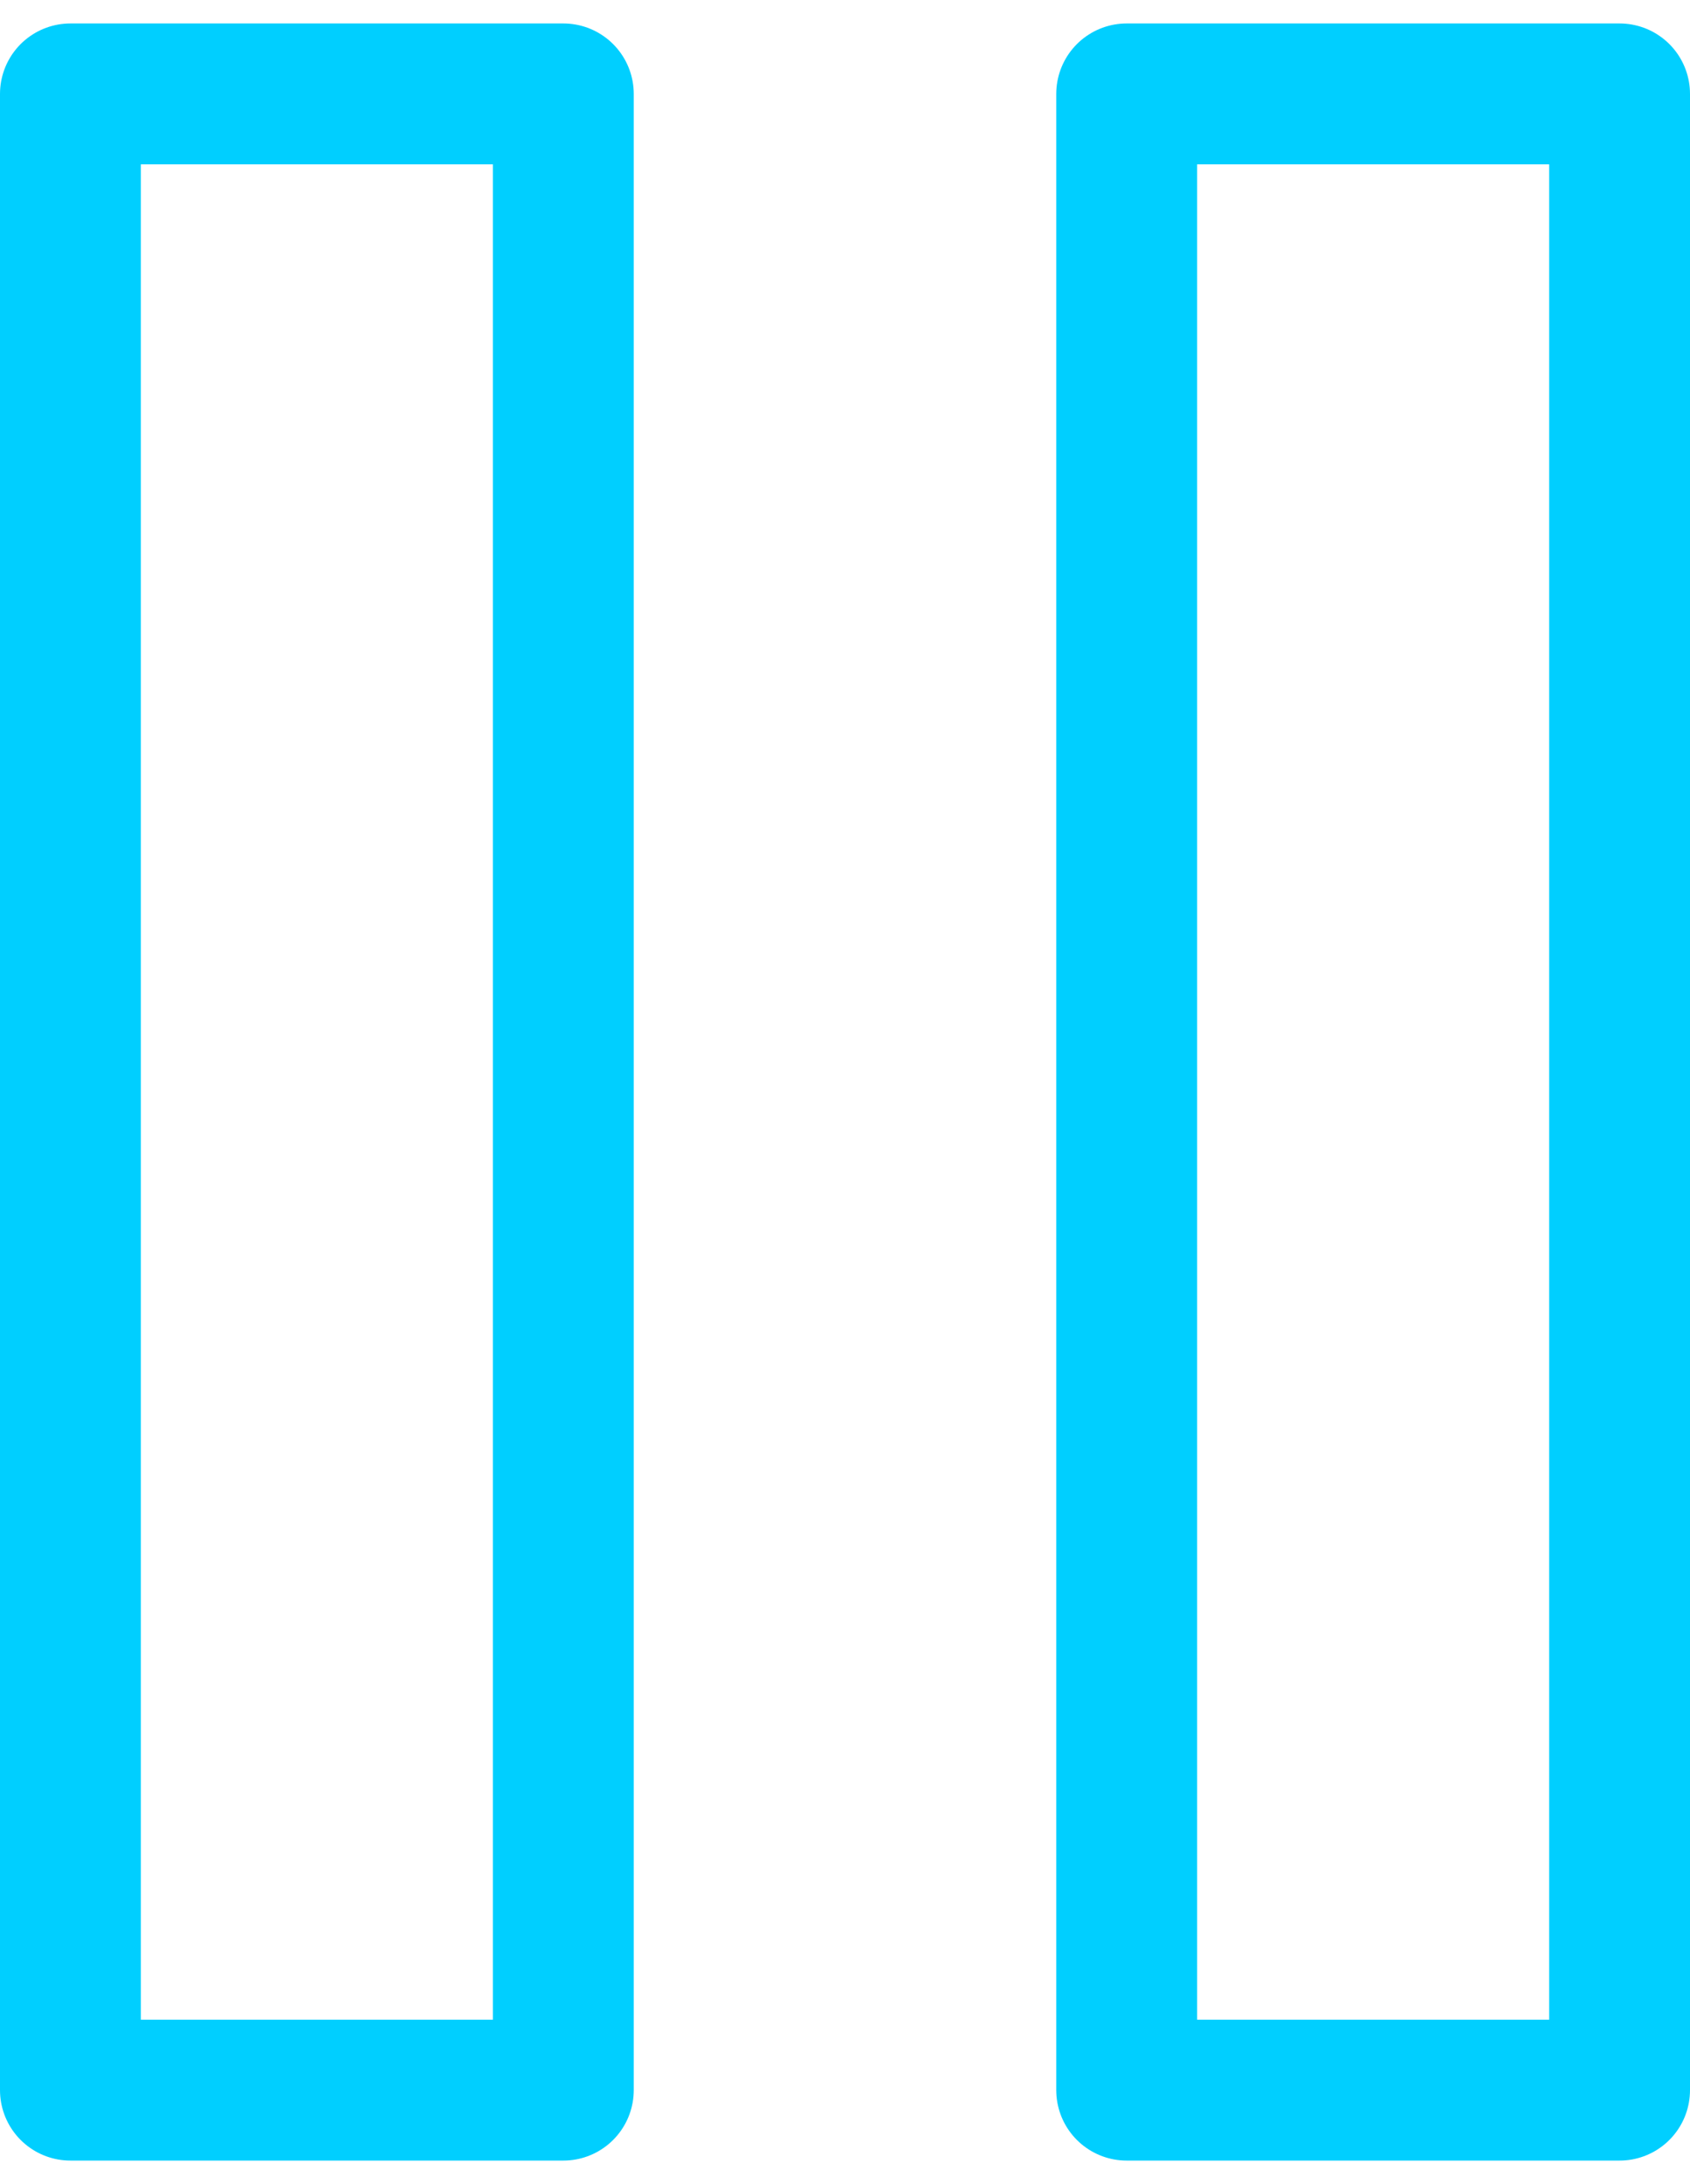 <?xml version="1.0" encoding="UTF-8"?>
<svg width="24px" height="31px" viewBox="0 0 24 31" version="1.1" xmlns="http://www.w3.org/2000/svg" xmlns:xlink="http://www.w3.org/1999/xlink">
    <!-- Generator: Sketch 61.1 (89650) - https://sketch.com -->
    <title>svg/bright/pause</title>
    <desc>Created with Sketch.</desc>
    <g id="**-Sticker-Sheets" stroke="none" stroke-width="1" fill="none" fill-rule="evenodd" stroke-linecap="round" stroke-linejoin="round">
        <g id="sticker-sheet--all--page-4" transform="translate(-721, -3425)" stroke="#00CFFF" stroke-width="2">
            <g id="icon-preview-row-copy-183" transform="translate(0, 3398)">
                <g id="Icon-Row">
                    <g id="pause" transform="translate(709, 18.214)">
                        <path d="M20,10.119 L20,38.452 L13,38.452 L13,10.119 L20,10.119 Z M35,10.119 L35,38.452 L28,38.452 L28,10.119 L35,10.119 Z"></path>
                    </g>
                </g>
            </g>
        </g>
    </g>
</svg>
